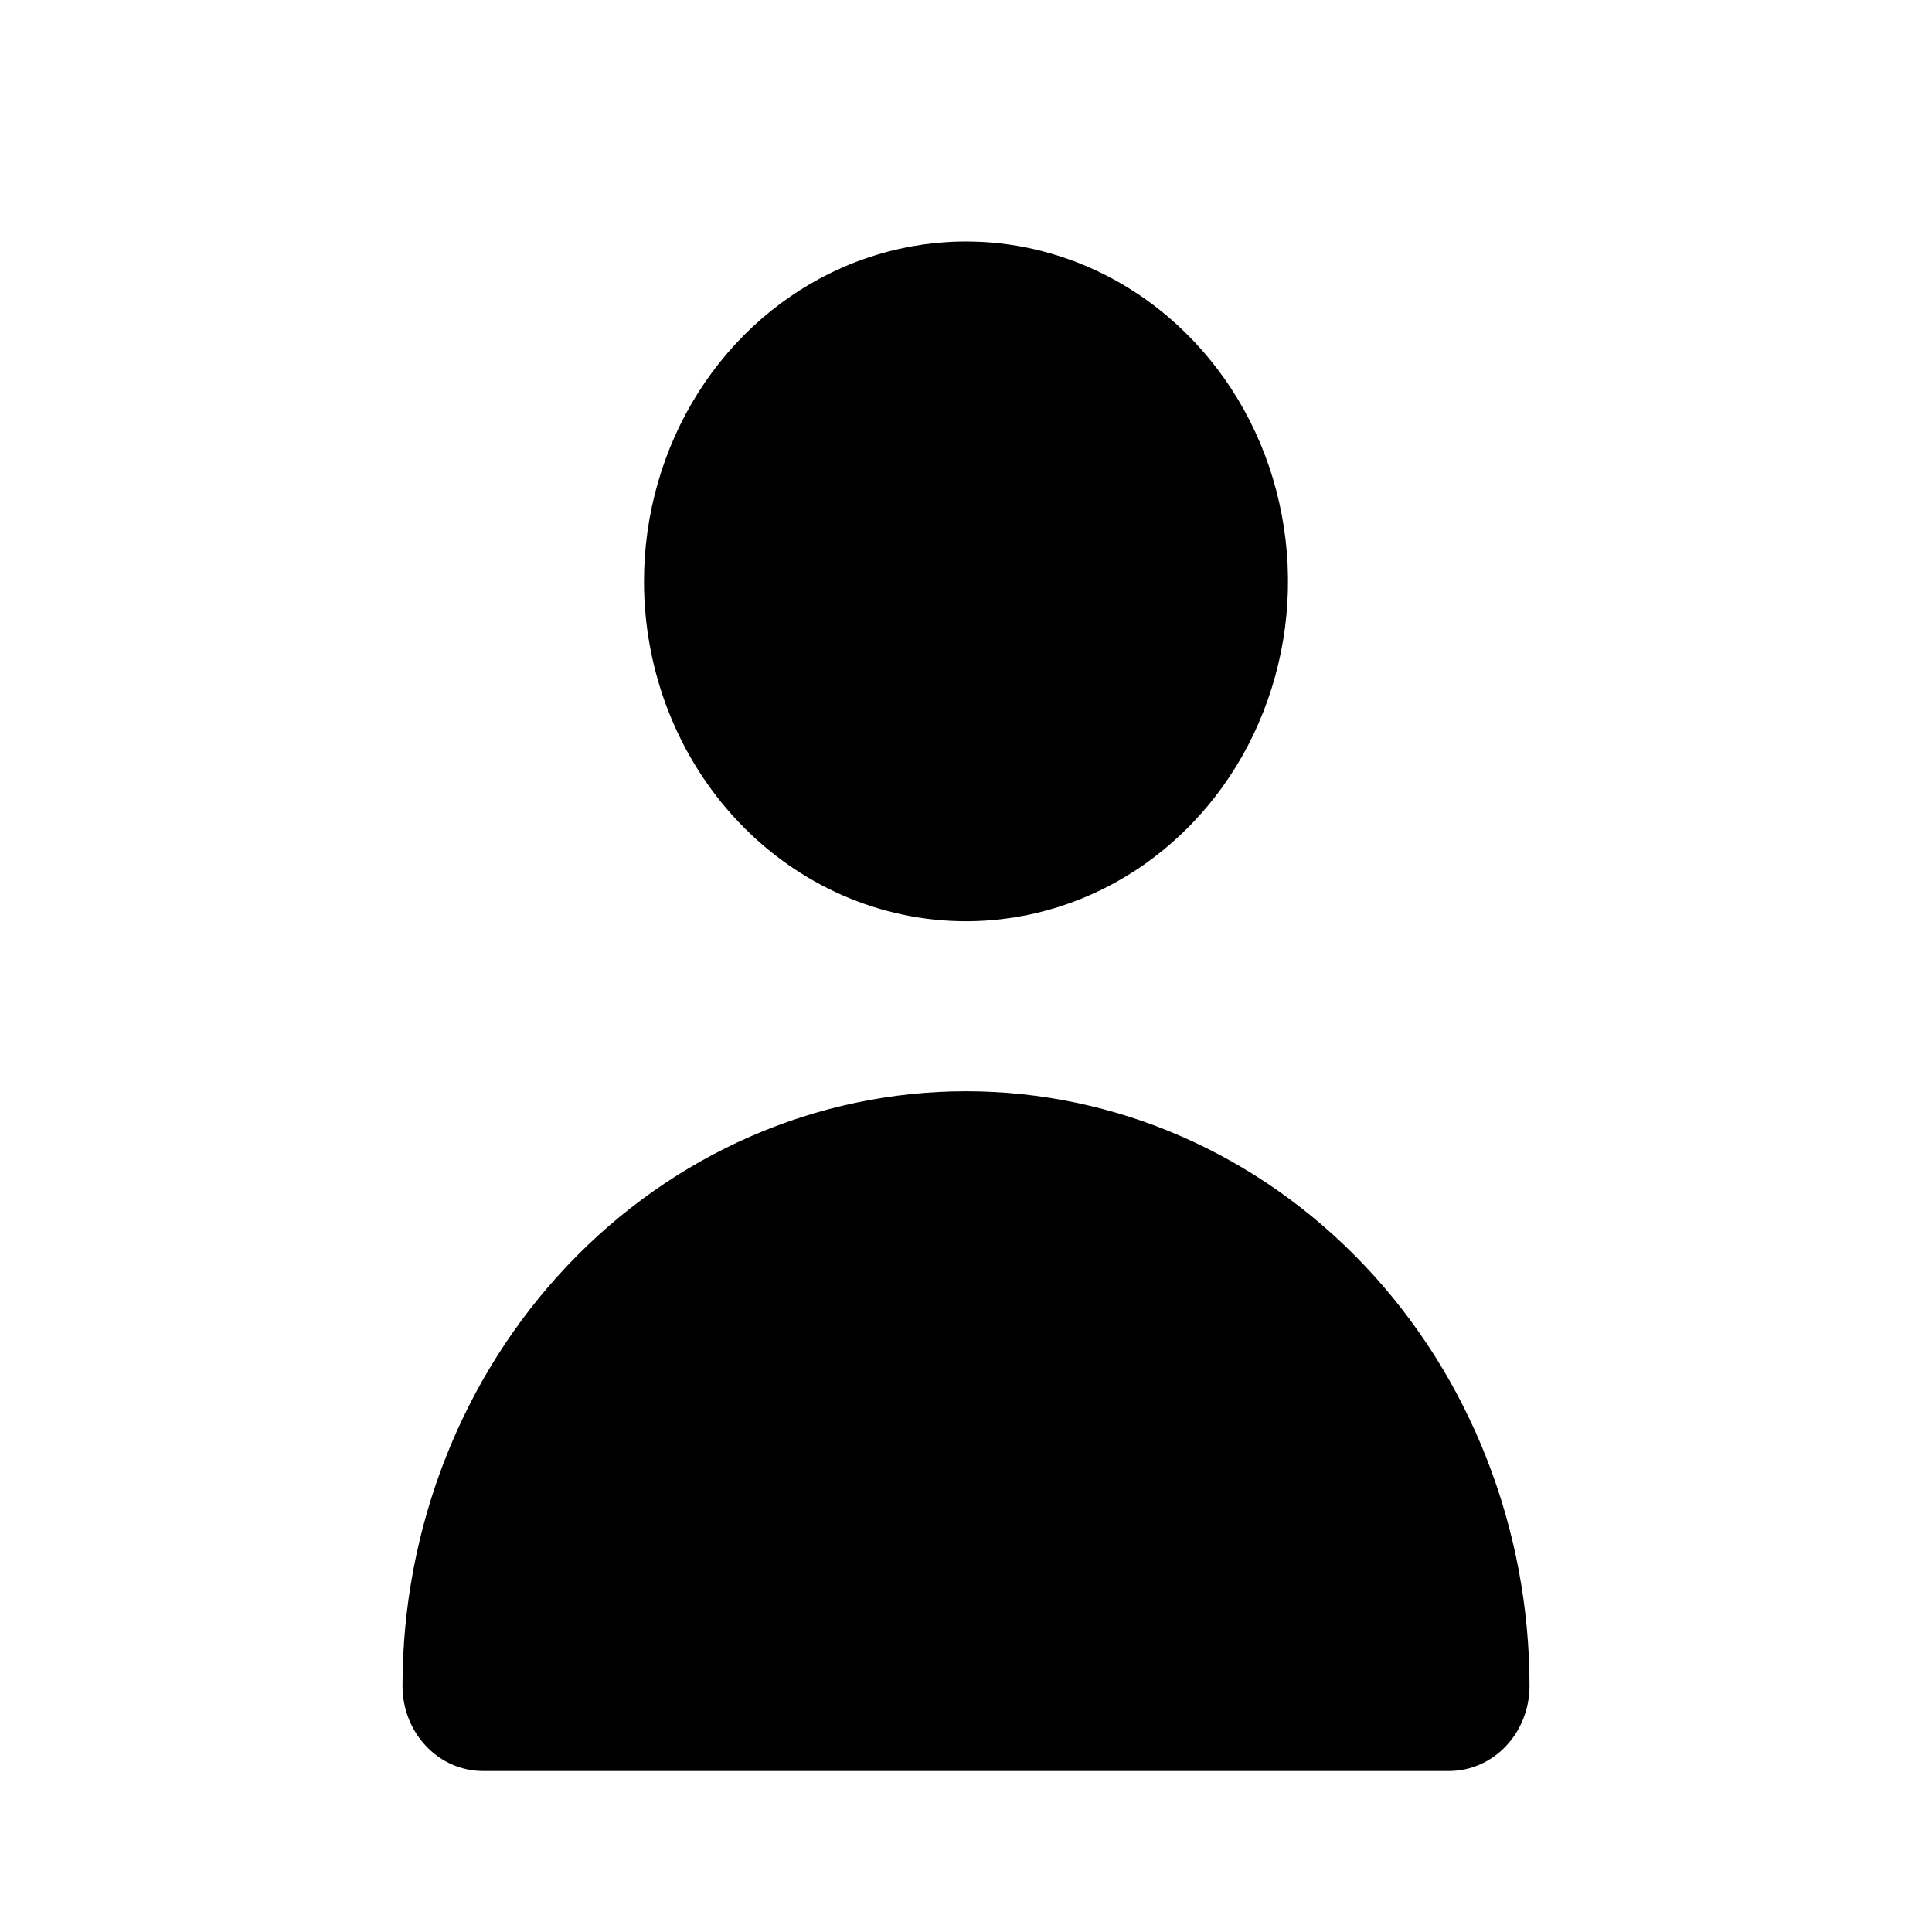 <svg width="24" height="24" viewBox="0 0 24 24" fill="none" xmlns="http://www.w3.org/2000/svg">
<path d="M12 11.444C12.791 11.444 13.565 11.197 14.222 10.733C14.88 10.269 15.393 9.61 15.695 8.838C15.998 8.066 16.078 7.218 15.923 6.399C15.769 5.579 15.388 4.827 14.828 4.237C14.269 3.646 13.556 3.244 12.78 3.081C12.004 2.918 11.2 3.002 10.469 3.321C9.738 3.641 9.114 4.182 8.674 4.876C8.235 5.571 8 6.387 8 7.222C8 8.342 8.421 9.416 9.172 10.208C9.922 11 10.939 11.444 12 11.444ZM18 22C18.265 22 18.52 21.889 18.707 21.691C18.895 21.493 19 21.224 19 20.944C19 18.985 18.262 17.105 16.95 15.72C15.637 14.334 13.857 13.556 12 13.556C10.143 13.556 8.363 14.334 7.05 15.72C5.737 17.105 5 18.985 5 20.944C5 21.224 5.105 21.493 5.293 21.691C5.48 21.889 5.735 22 6 22H18Z" fill="black"/>
</svg>
